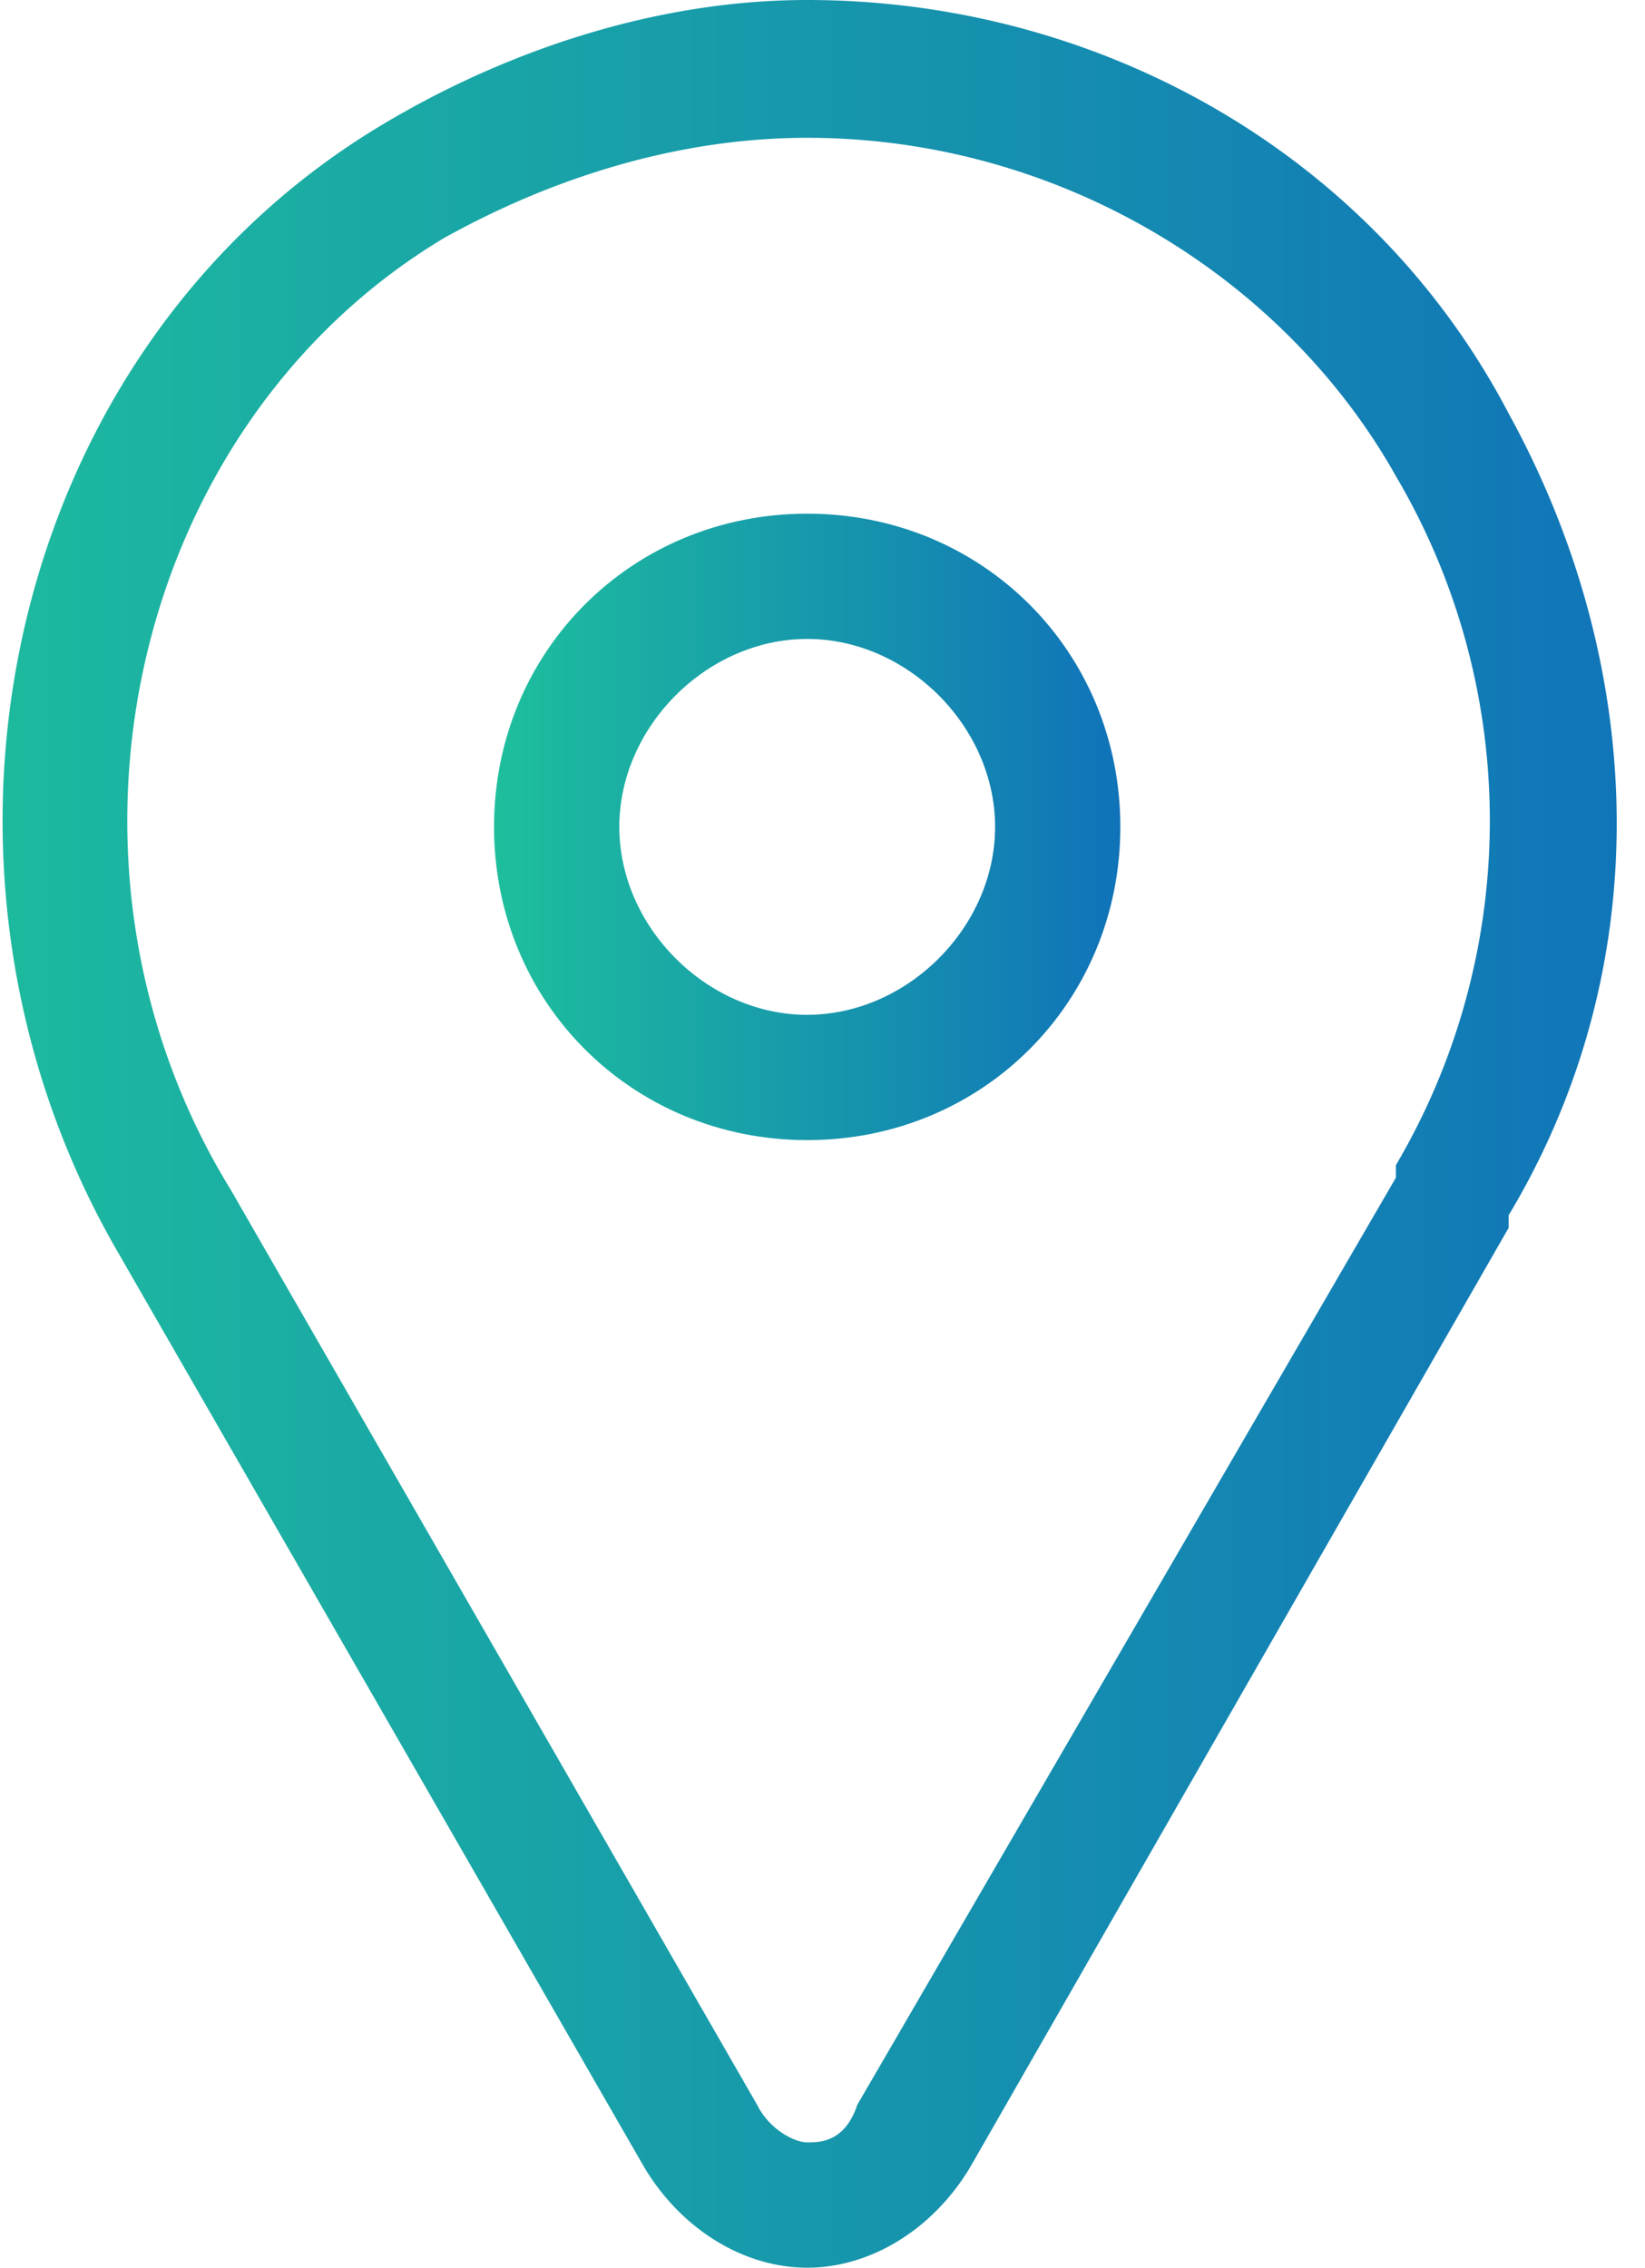 <svg width="37" height="51" viewBox="0 0 37 51" xmlns="http://www.w3.org/2000/svg"><title>482FE137-AA8E-45FE-8241-922BA643C738</title><defs><linearGradient x1="0%" y1="1.556%" y2="1.556%" id="a"><stop stop-color="#1EBF9D" offset="0%"/><stop stop-color="#1073B9" offset="100%"/></linearGradient></defs><g transform="translate(-701 -3784)" fill="url(#a)"><path d="M734.933 3793.297c-3.1-5.916-9.297-9.297-15.777-9.297-3.381 0-6.762 1.127-9.58 2.817-8.451 5.071-10.987 16.623-5.916 25.356l11.833 20.567c.845 1.409 2.254 2.254 3.663 2.254 1.408 0 2.817-.845 3.662-2.254l12.115-21.13v-.282c3.38-5.635 3.099-12.396 0-18.03zm-2.536 16.904v.282l-12.114 20.848c-.282.845-.845.845-1.127.845-.282 0-.845-.281-1.127-.845l-11.833-20.566c-4.508-7.325-2.254-17.186 4.79-21.412 2.535-1.409 5.352-2.254 8.17-2.254 5.634 0 10.705 3.099 13.241 7.607a15.26 15.26 0 0 1 0 15.495z"/><path d="M719.156 3795.551c-3.945 0-7.044 3.1-7.044 7.043 0 3.945 3.1 7.044 7.044 7.044 3.944 0 7.043-3.1 7.043-7.044 0-3.944-3.099-7.043-7.043-7.043zm0 11.27c-2.254 0-4.226-1.973-4.226-4.227 0-2.254 1.972-4.226 4.226-4.226s4.226 1.972 4.226 4.226-1.972 4.226-4.226 4.226z"/></g></svg>